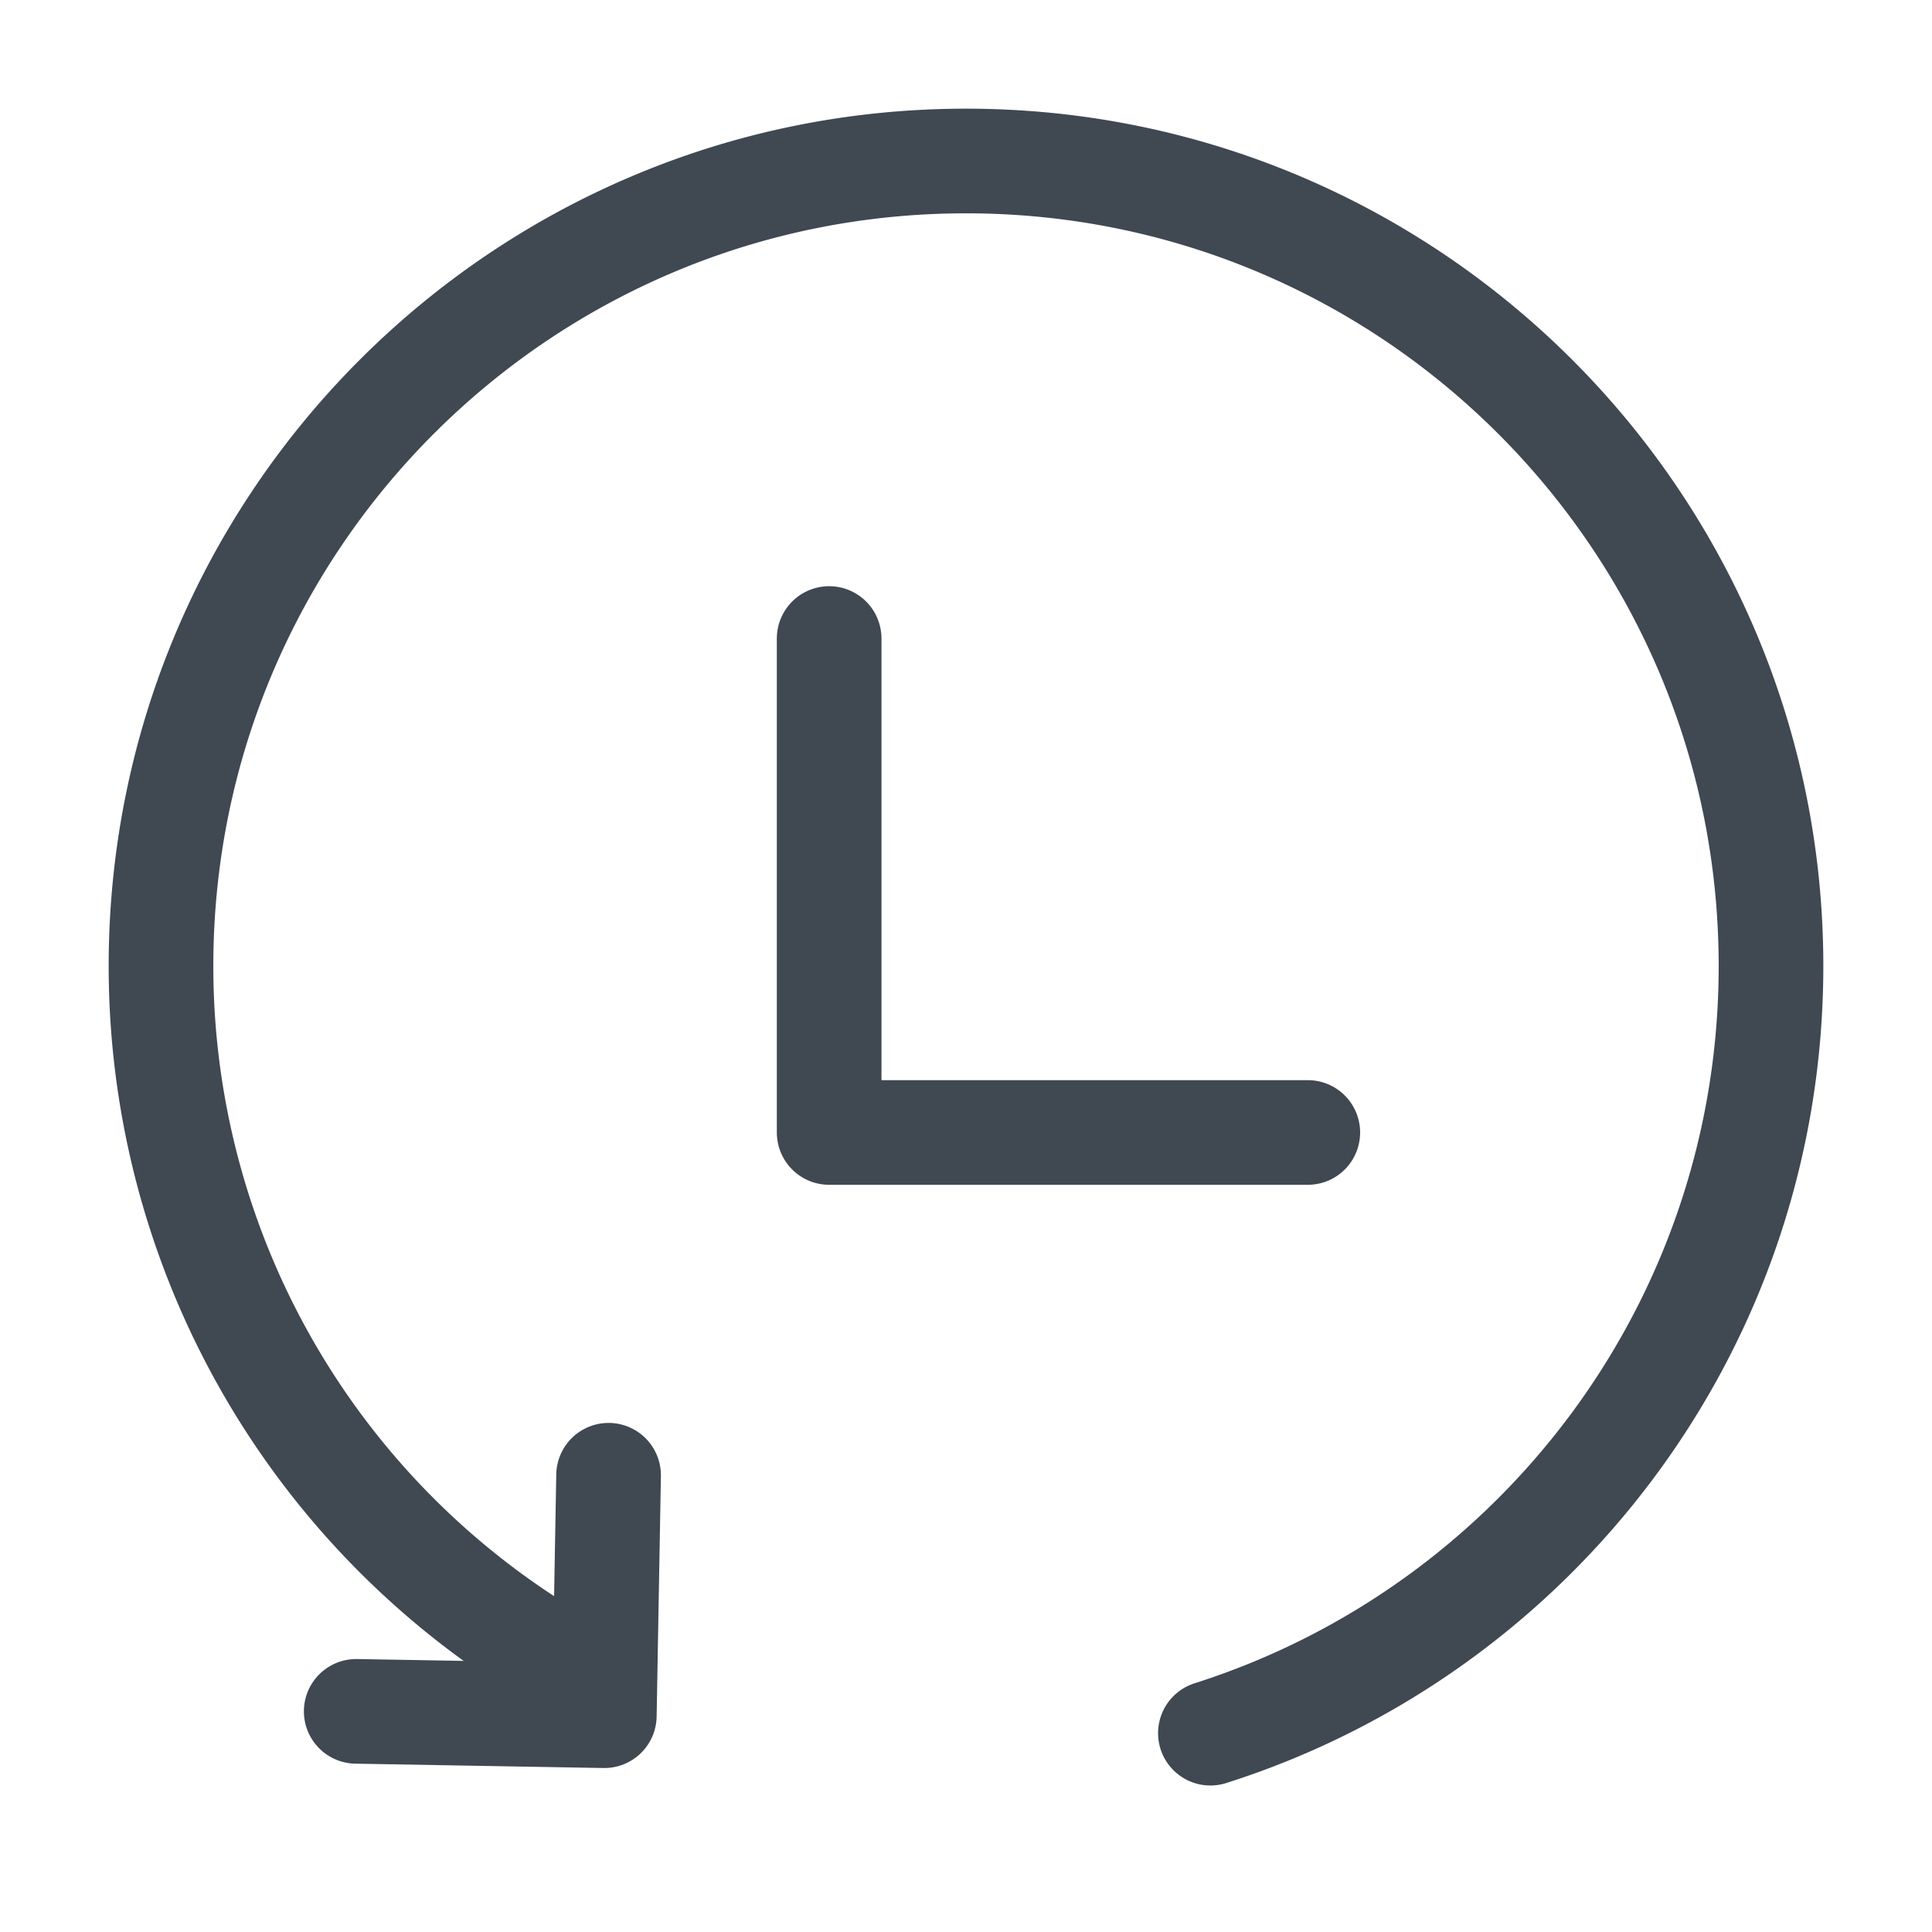 <svg xmlns="http://www.w3.org/2000/svg" width="24" height="24" viewBox="0 0 24 24">
    <g fill="none" fill-rule="evenodd" stroke="#404852" stroke-linecap="round" stroke-linejoin="round" stroke-width="1.3">
        <path d="M15.036 21.53C19.074 20.247 22 16.466 22 12c0-5.523-4.477-10-10-10S2 6.477 2 12a9.999 9.999 0 0 0 5.342 8.851"/>
        <path d="M10.3 7.932v6.136h5.946M4.425 21.259l3.082.054.053-2.987"/>
    </g>
</svg>
